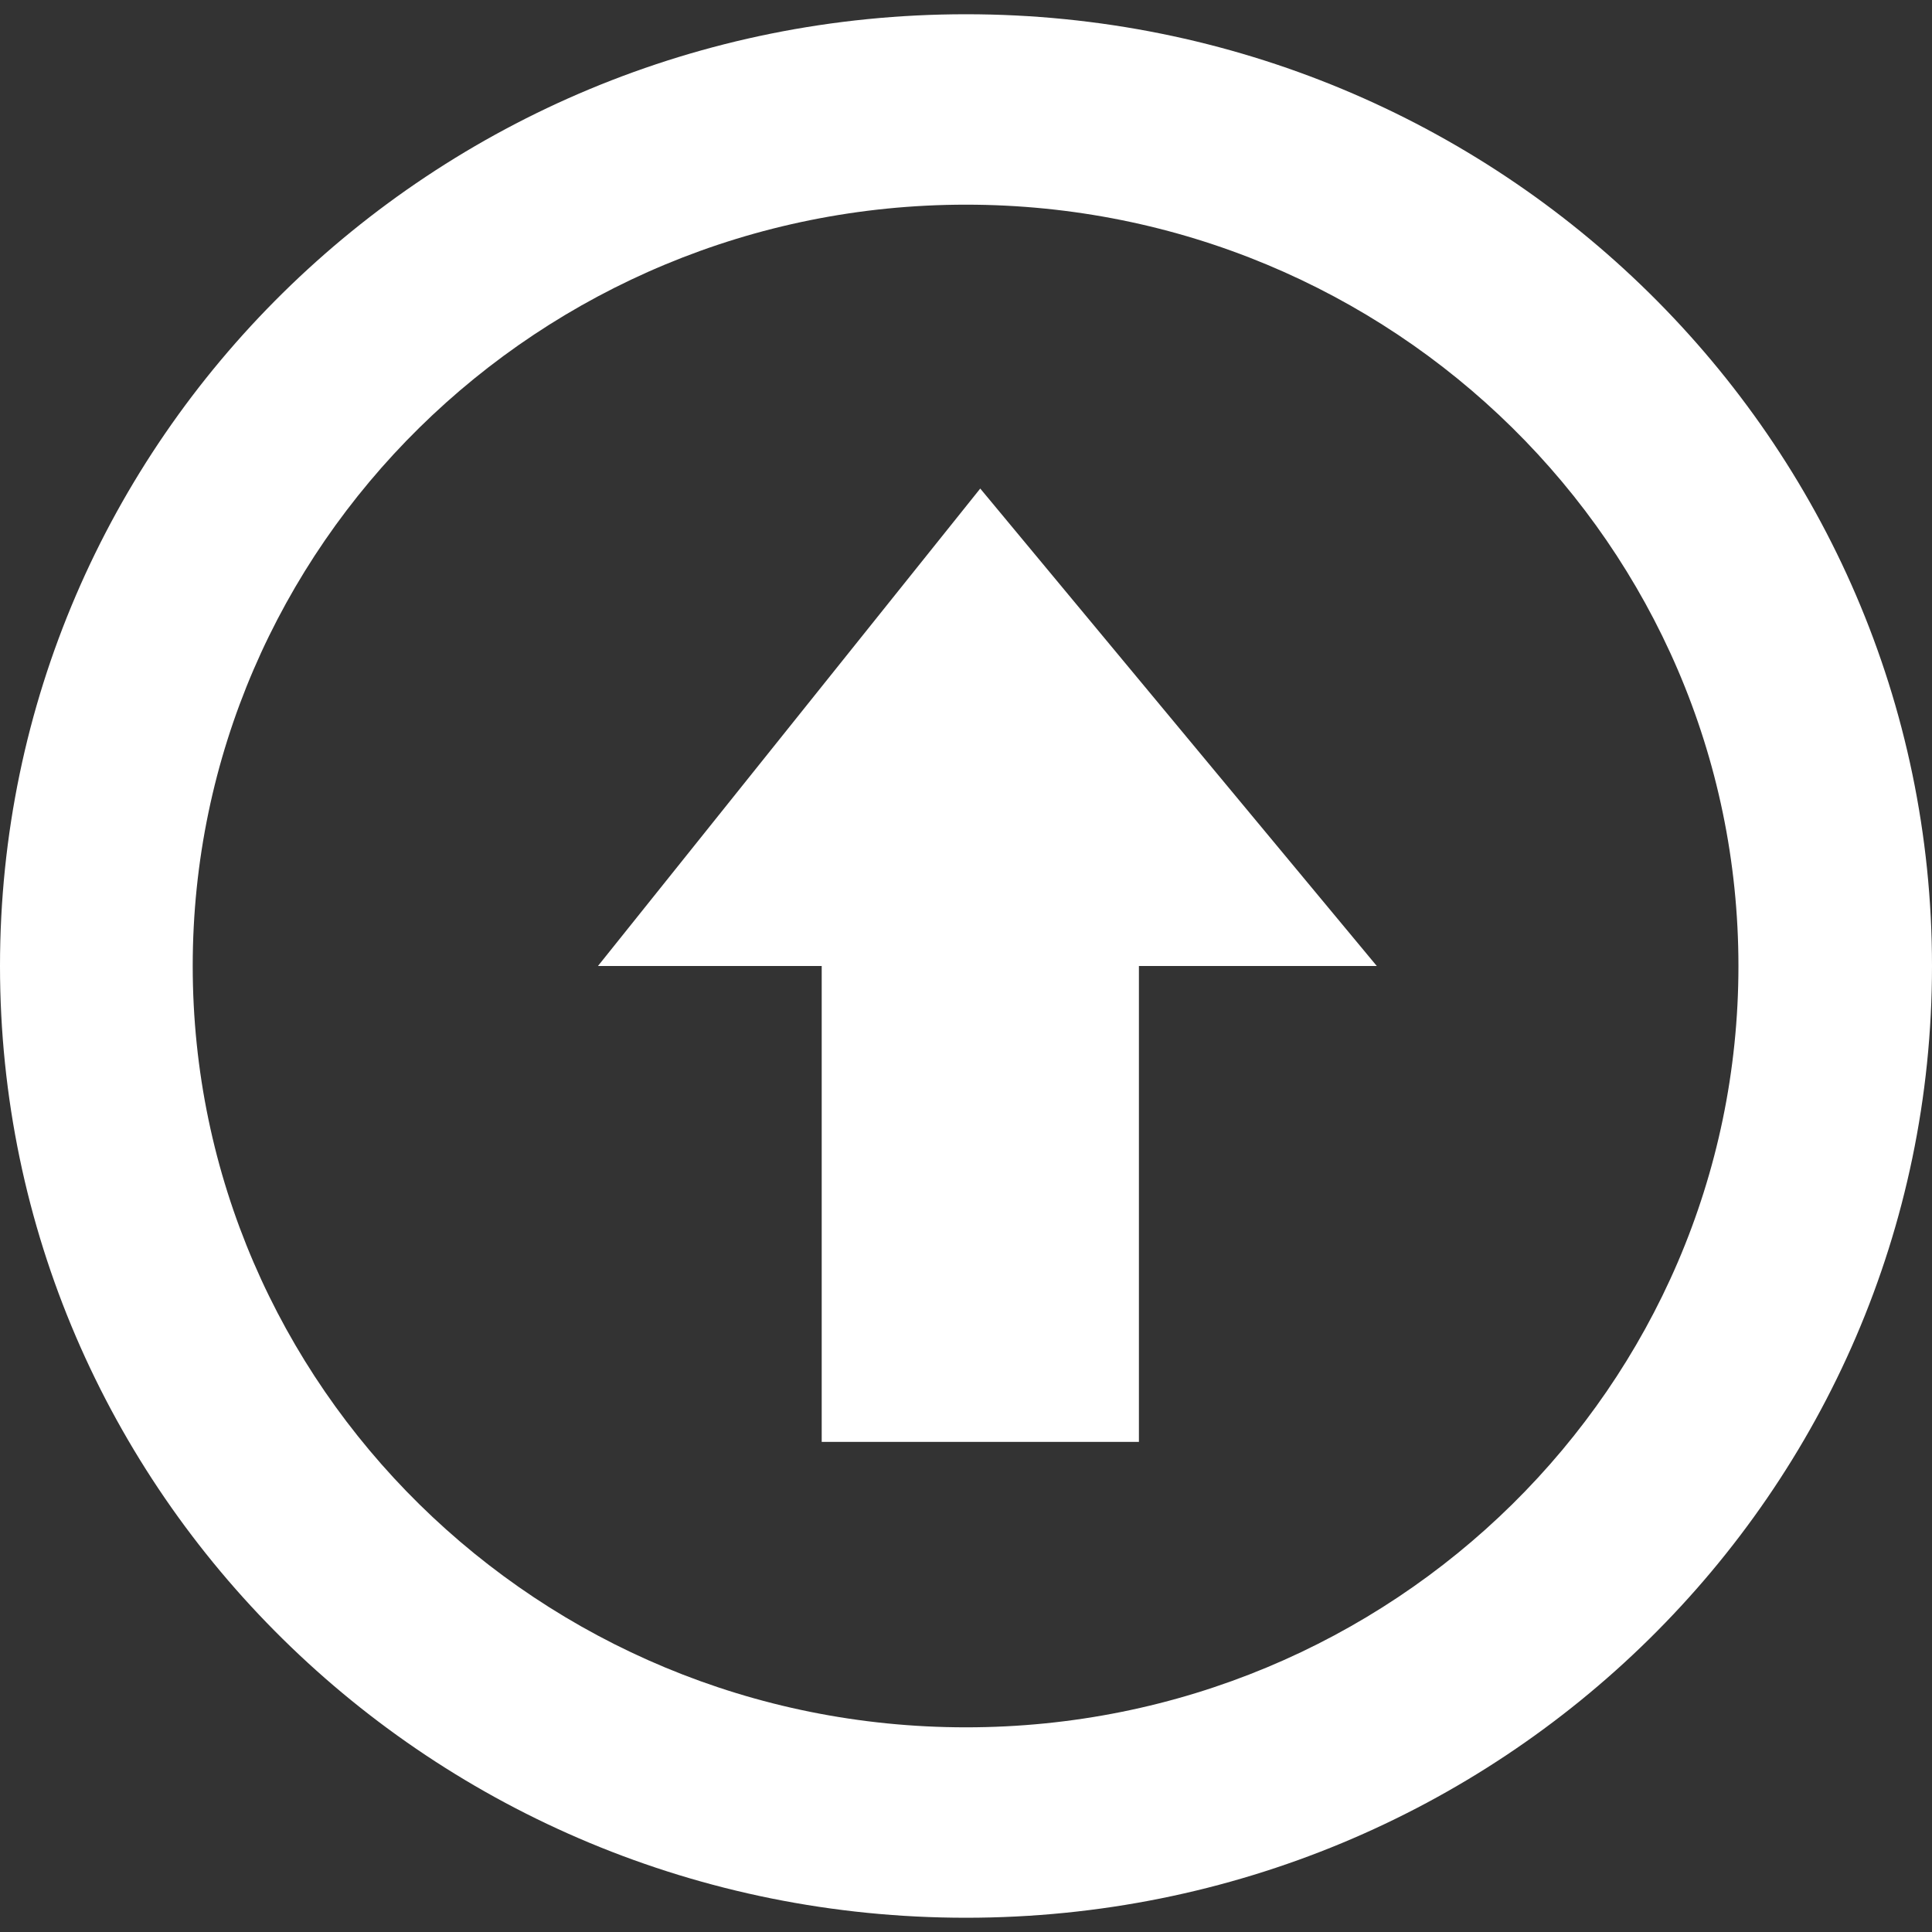 <?xml version="1.0" encoding="iso-8859-1"?>
<!-- Generator: Adobe Illustrator 17.0.0, SVG Export Plug-In . SVG Version: 6.00 Build 0)  -->
<!DOCTYPE svg PUBLIC "-//W3C//DTD SVG 1.1//EN" "http://www.w3.org/Graphics/SVG/1.1/DTD/svg11.dtd">
<svg version="1.1" id="Layer_1" xmlns="http://www.w3.org/2000/svg" xmlns:xlink="http://www.w3.org/1999/xlink" x="0px" y="0px"
	 width="16px" height="16px" viewBox="0 0 16 16" style="enable-background:new 0 0 16 16;" xml:space="preserve">
<rect x="0" y="0" width="16" height="16" fill="#333333" stroke="none"/>
<path style="fill:#FFFFFF;" d="M11.402,8h-1.97v3.941H6.805V8H4.952l3.166-3.954L11.402,8z M8,14.305
	c3.534,0,6.397-2.824,6.397-6.305S11.534,1.695,8,1.695S1.596,4.519,1.596,8S4.466,14.305,8,14.305z M8,0.118
	c4.42,0,8,3.527,8,7.882s-3.58,7.882-8,7.882S0,12.355,0,8S3.58,0.118,8,0.118z"/>
</svg>

